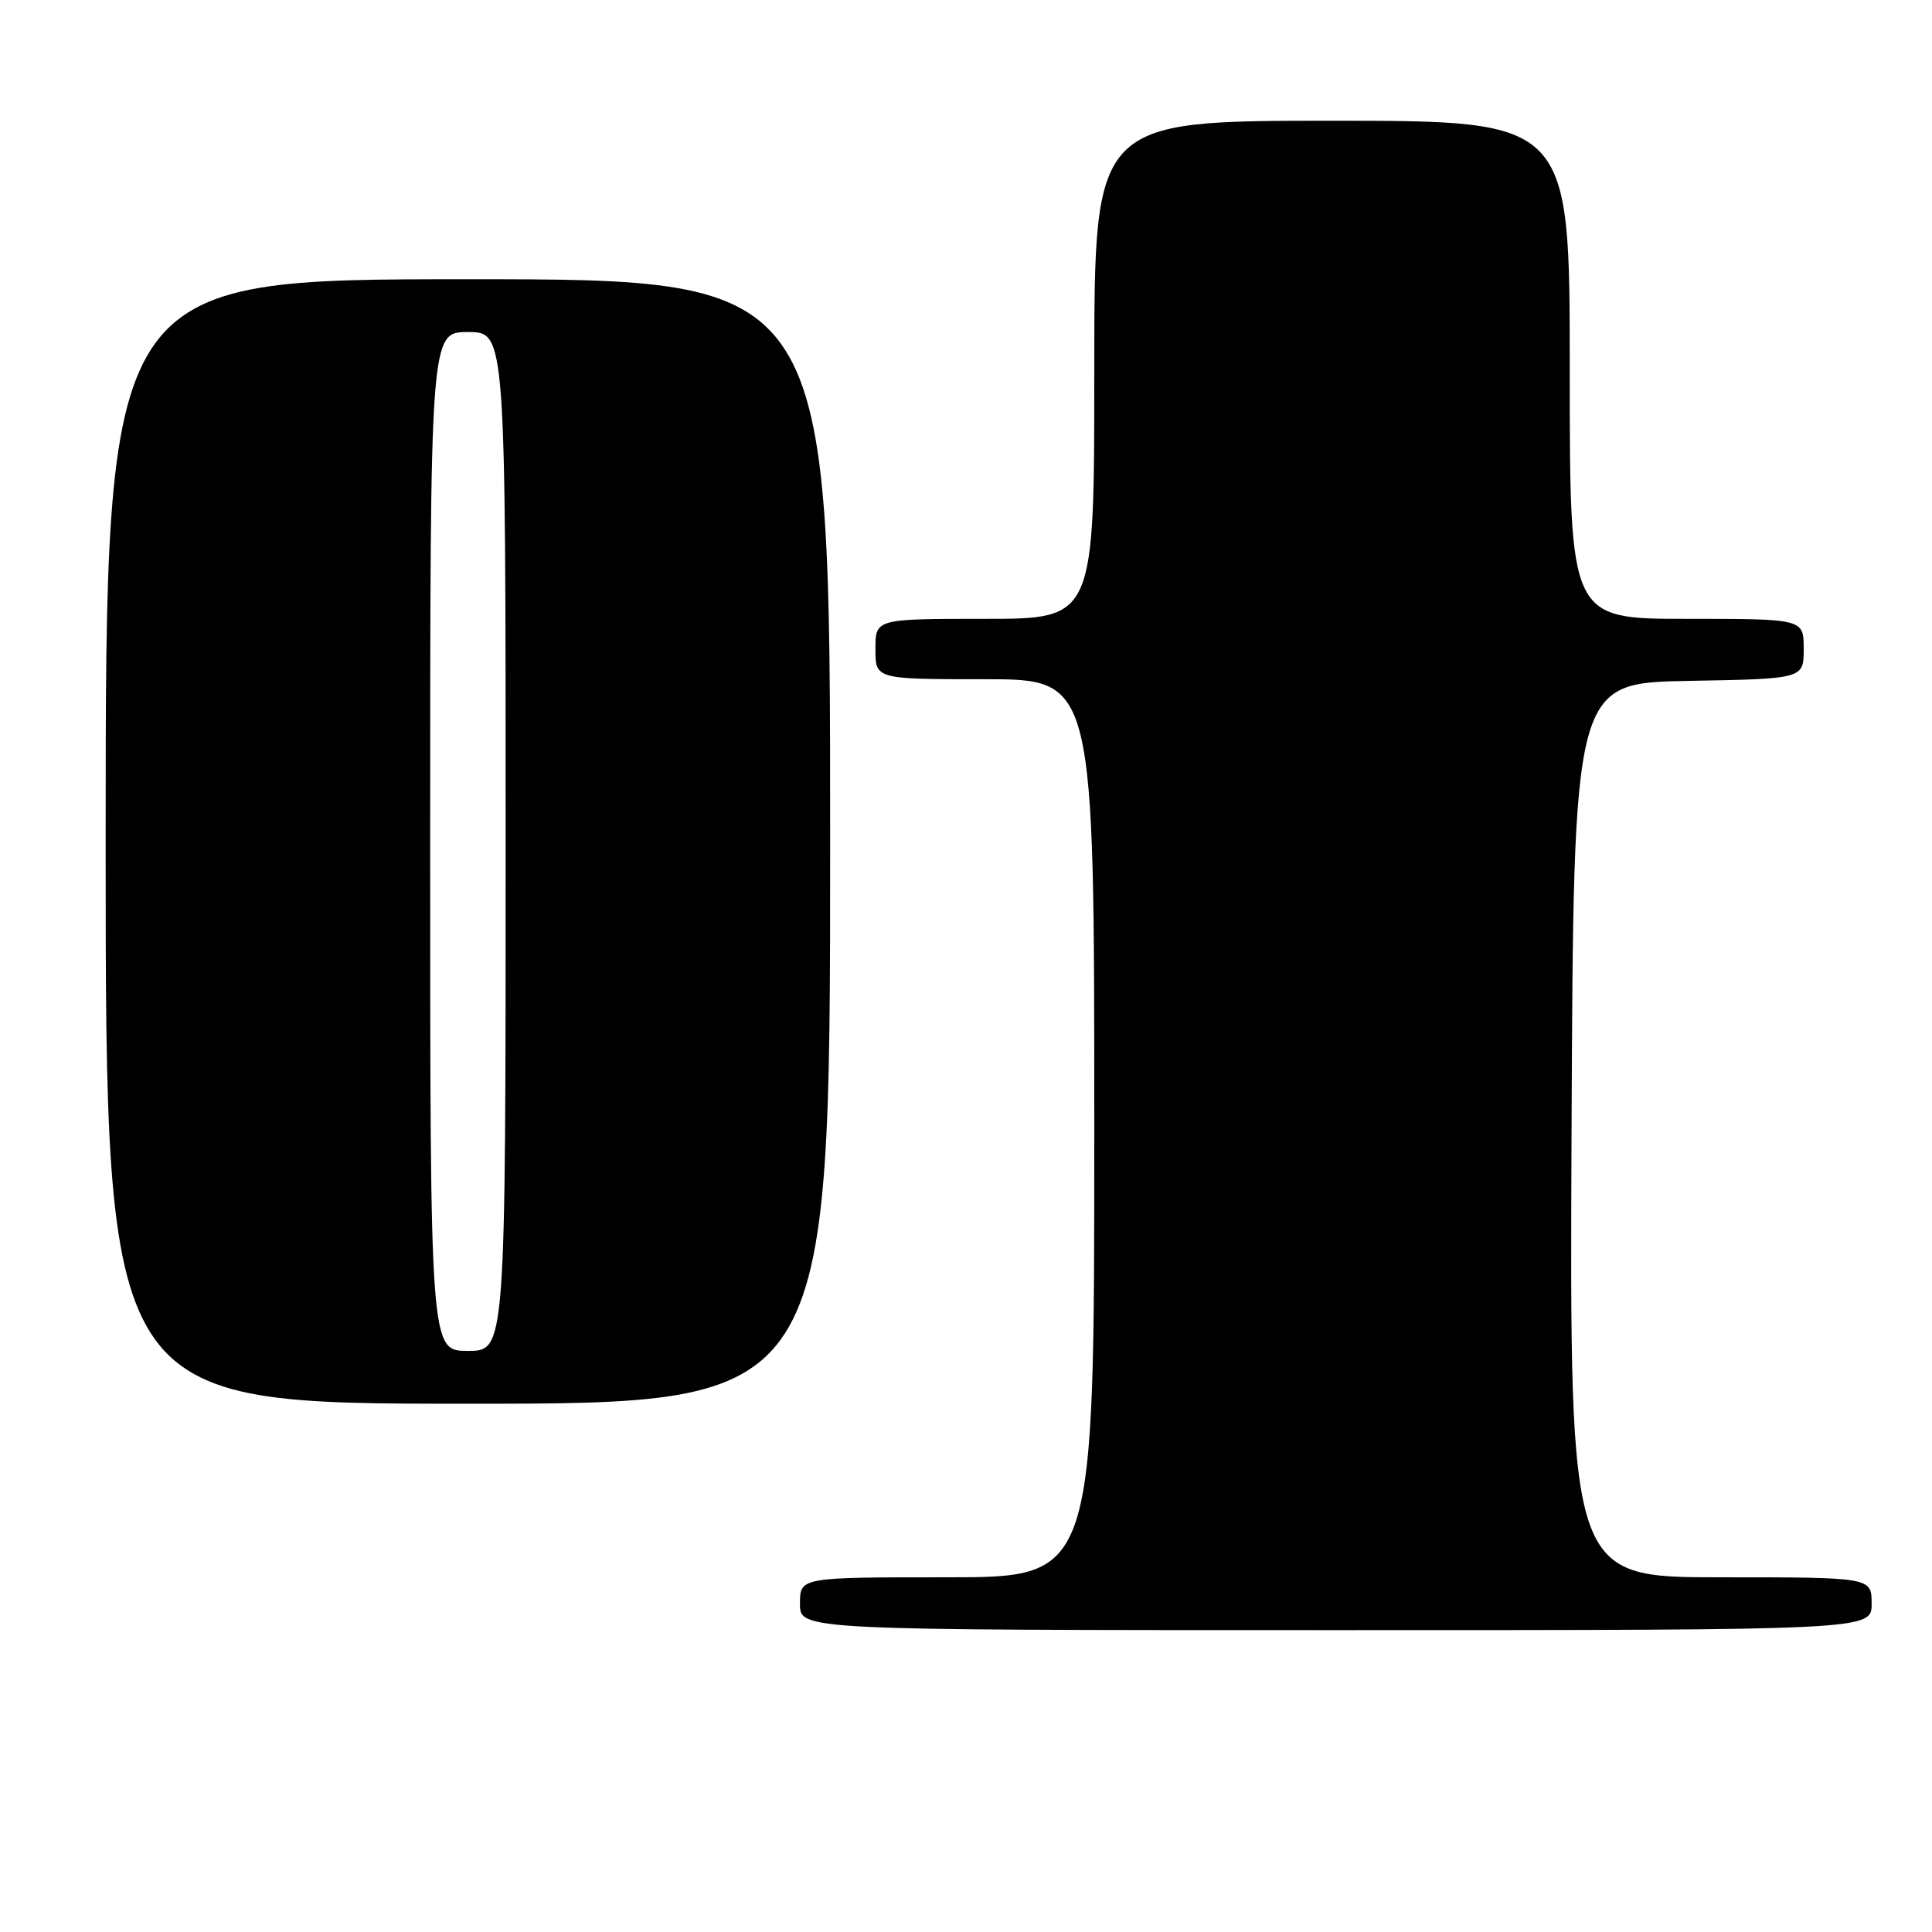<?xml version="1.0" encoding="UTF-8" standalone="no"?>
<!DOCTYPE svg PUBLIC "-//W3C//DTD SVG 1.1//EN" "http://www.w3.org/Graphics/SVG/1.1/DTD/svg11.dtd" >
<svg xmlns="http://www.w3.org/2000/svg" xmlns:xlink="http://www.w3.org/1999/xlink" version="1.1" viewBox="0 0 256 256">
 <g >
 <path fill="currentColor"
d=" M 248.00 212.50 C 248.00 209.00 248.00 209.00 227.99 209.00 C 207.98 209.00 207.98 209.00 208.24 149.75 C 208.50 90.50 208.50 90.50 223.75 90.22 C 239.00 89.95 239.00 89.95 239.00 85.97 C 239.00 82.00 239.00 82.00 223.50 82.00 C 208.00 82.00 208.00 82.00 208.00 49.00 C 208.00 16.00 208.00 16.00 176.50 16.00 C 145.00 16.00 145.00 16.00 145.00 49.00 C 145.00 82.00 145.00 82.00 130.50 82.00 C 116.00 82.00 116.00 82.00 116.00 86.00 C 116.00 90.00 116.00 90.00 130.50 90.00 C 145.00 90.00 145.00 90.00 145.00 149.50 C 145.00 209.00 145.00 209.00 125.50 209.00 C 106.00 209.00 106.00 209.00 106.00 212.50 C 106.00 216.00 106.00 216.00 177.00 216.00 C 248.00 216.00 248.00 216.00 248.00 212.50 Z  M 110.00 111.50 C 110.00 37.00 110.00 37.00 62.00 37.00 C 14.00 37.00 14.00 37.00 14.00 111.50 C 14.00 186.00 14.00 186.00 62.00 186.00 C 110.00 186.00 110.00 186.00 110.00 111.50 Z  M 57.00 111.50 C 57.00 44.00 57.00 44.00 62.00 44.00 C 67.00 44.00 67.00 44.00 67.00 111.50 C 67.00 179.00 67.00 179.00 62.00 179.00 C 57.00 179.00 57.00 179.00 57.00 111.50 Z "/>
</g>
</svg>